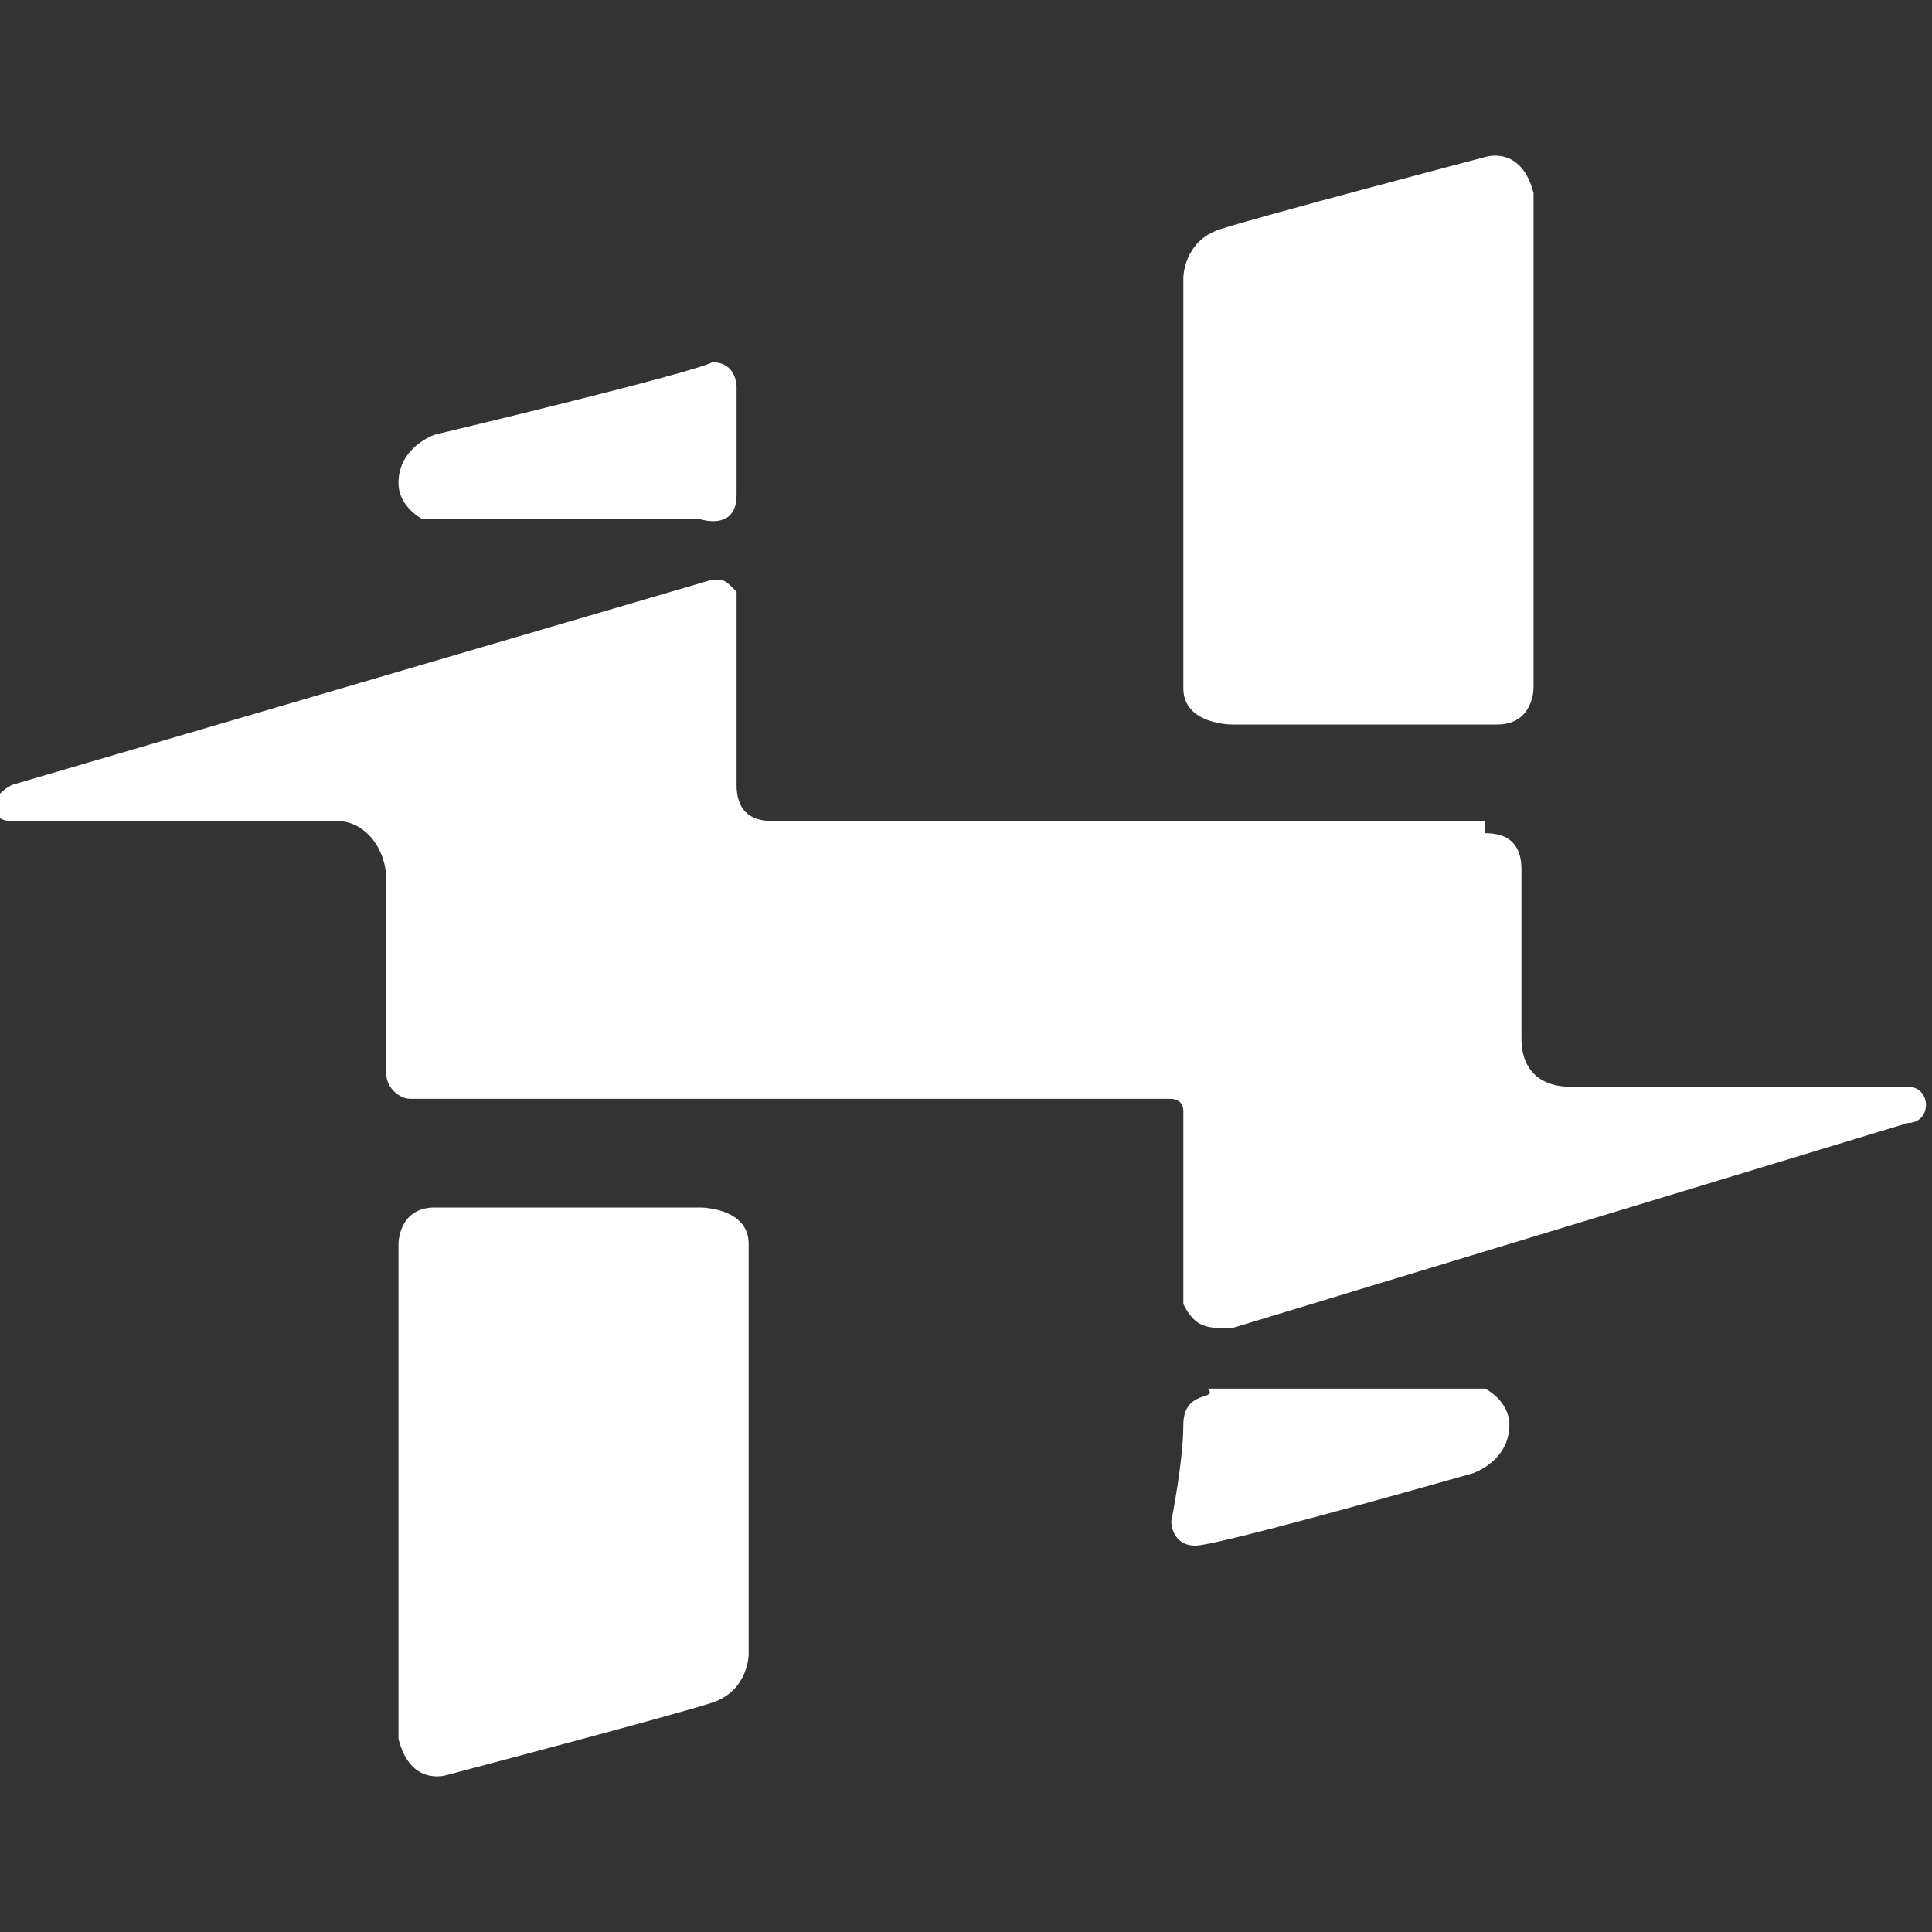 <?xml version="1.0" encoding="utf-8"?>
<!-- Generator: Adobe Illustrator 21.1.0, SVG Export Plug-In . SVG Version: 6.00 Build 0)  -->
<svg version="1.1" id="Layer_1" xmlns="http://www.w3.org/2000/svg" xmlns:xlink="http://www.w3.org/1999/xlink" x="0px" y="0px"
	 viewBox="0 0 16 16" style="enable-background:new 0 0 16 16;" xml:space="preserve">
<rect x="0" y="0" width="16" height="16" fill="#333333" stroke="none"/>
<style type="text/css">
	.st0{fill:#FFFFFF;}
</style>
<path class="st0" d="M12.3,6.9c0.2,0,0.3,0.1,0.3,0.3v1.4C12.6,8.9,12.8,9,13,9h2.8c0.2,0,0.2,0.3,0,0.3L10.2,11
	c-0.2,0-0.3,0-0.4-0.2c0,0,0-0.1,0-0.1V9.2c0-0.1-0.1-0.1-0.1-0.1H3.4C3.3,9.1,3.2,9,3.2,8.9V7.3C3.2,7,3,6.8,2.8,6.8l-2.7,0
	c-0.2,0-0.2-0.2,0-0.3l5.8-1.7c0.1,0,0.1,0,0.2,0.1c0,0,0,0,0,0v1.6c0,0.2,0.1,0.3,0.3,0.3H12.3z M5.9,3c0.2,0,0.2,0.2,0.2,0.2
	s0,0.6,0,0.9c0,0.3-0.3,0.2-0.3,0.2H3.5c0,0-0.2-0.1-0.2-0.3c0-0.3,0.3-0.4,0.3-0.4S5.7,3.1,5.9,3L5.9,3z M9.8,2.3
	c0,0,0-0.3,0.3-0.4c0.3-0.1,2.2-0.6,2.2-0.6s0.3-0.1,0.4,0.3c0,0.4,0,4.1,0,4.1s0,0.3-0.3,0.3c-0.3,0-2.2,0-2.2,0S9.8,6,9.8,5.7
	L9.8,2.3L9.8,2.3z M9.8,11.8c0-0.3,0.3-0.2,0.2-0.3h2.3c0,0,0.2,0.1,0.2,0.3c0,0.3-0.3,0.4-0.3,0.4s-2.1,0.6-2.3,0.6
	c-0.2,0-0.2-0.2-0.2-0.2S9.8,12.1,9.8,11.8z M6.2,13.7c0,0,0,0.3-0.3,0.4c-0.3,0.1-2.2,0.6-2.2,0.6s-0.3,0.1-0.4-0.3
	c0-0.4,0-4.1,0-4.1s0-0.3,0.3-0.3c0.3,0,2.2,0,2.2,0s0.4,0,0.4,0.3c0,0.3,0,0.5,0,0.5V13.7L6.2,13.7z"/>
</svg>
